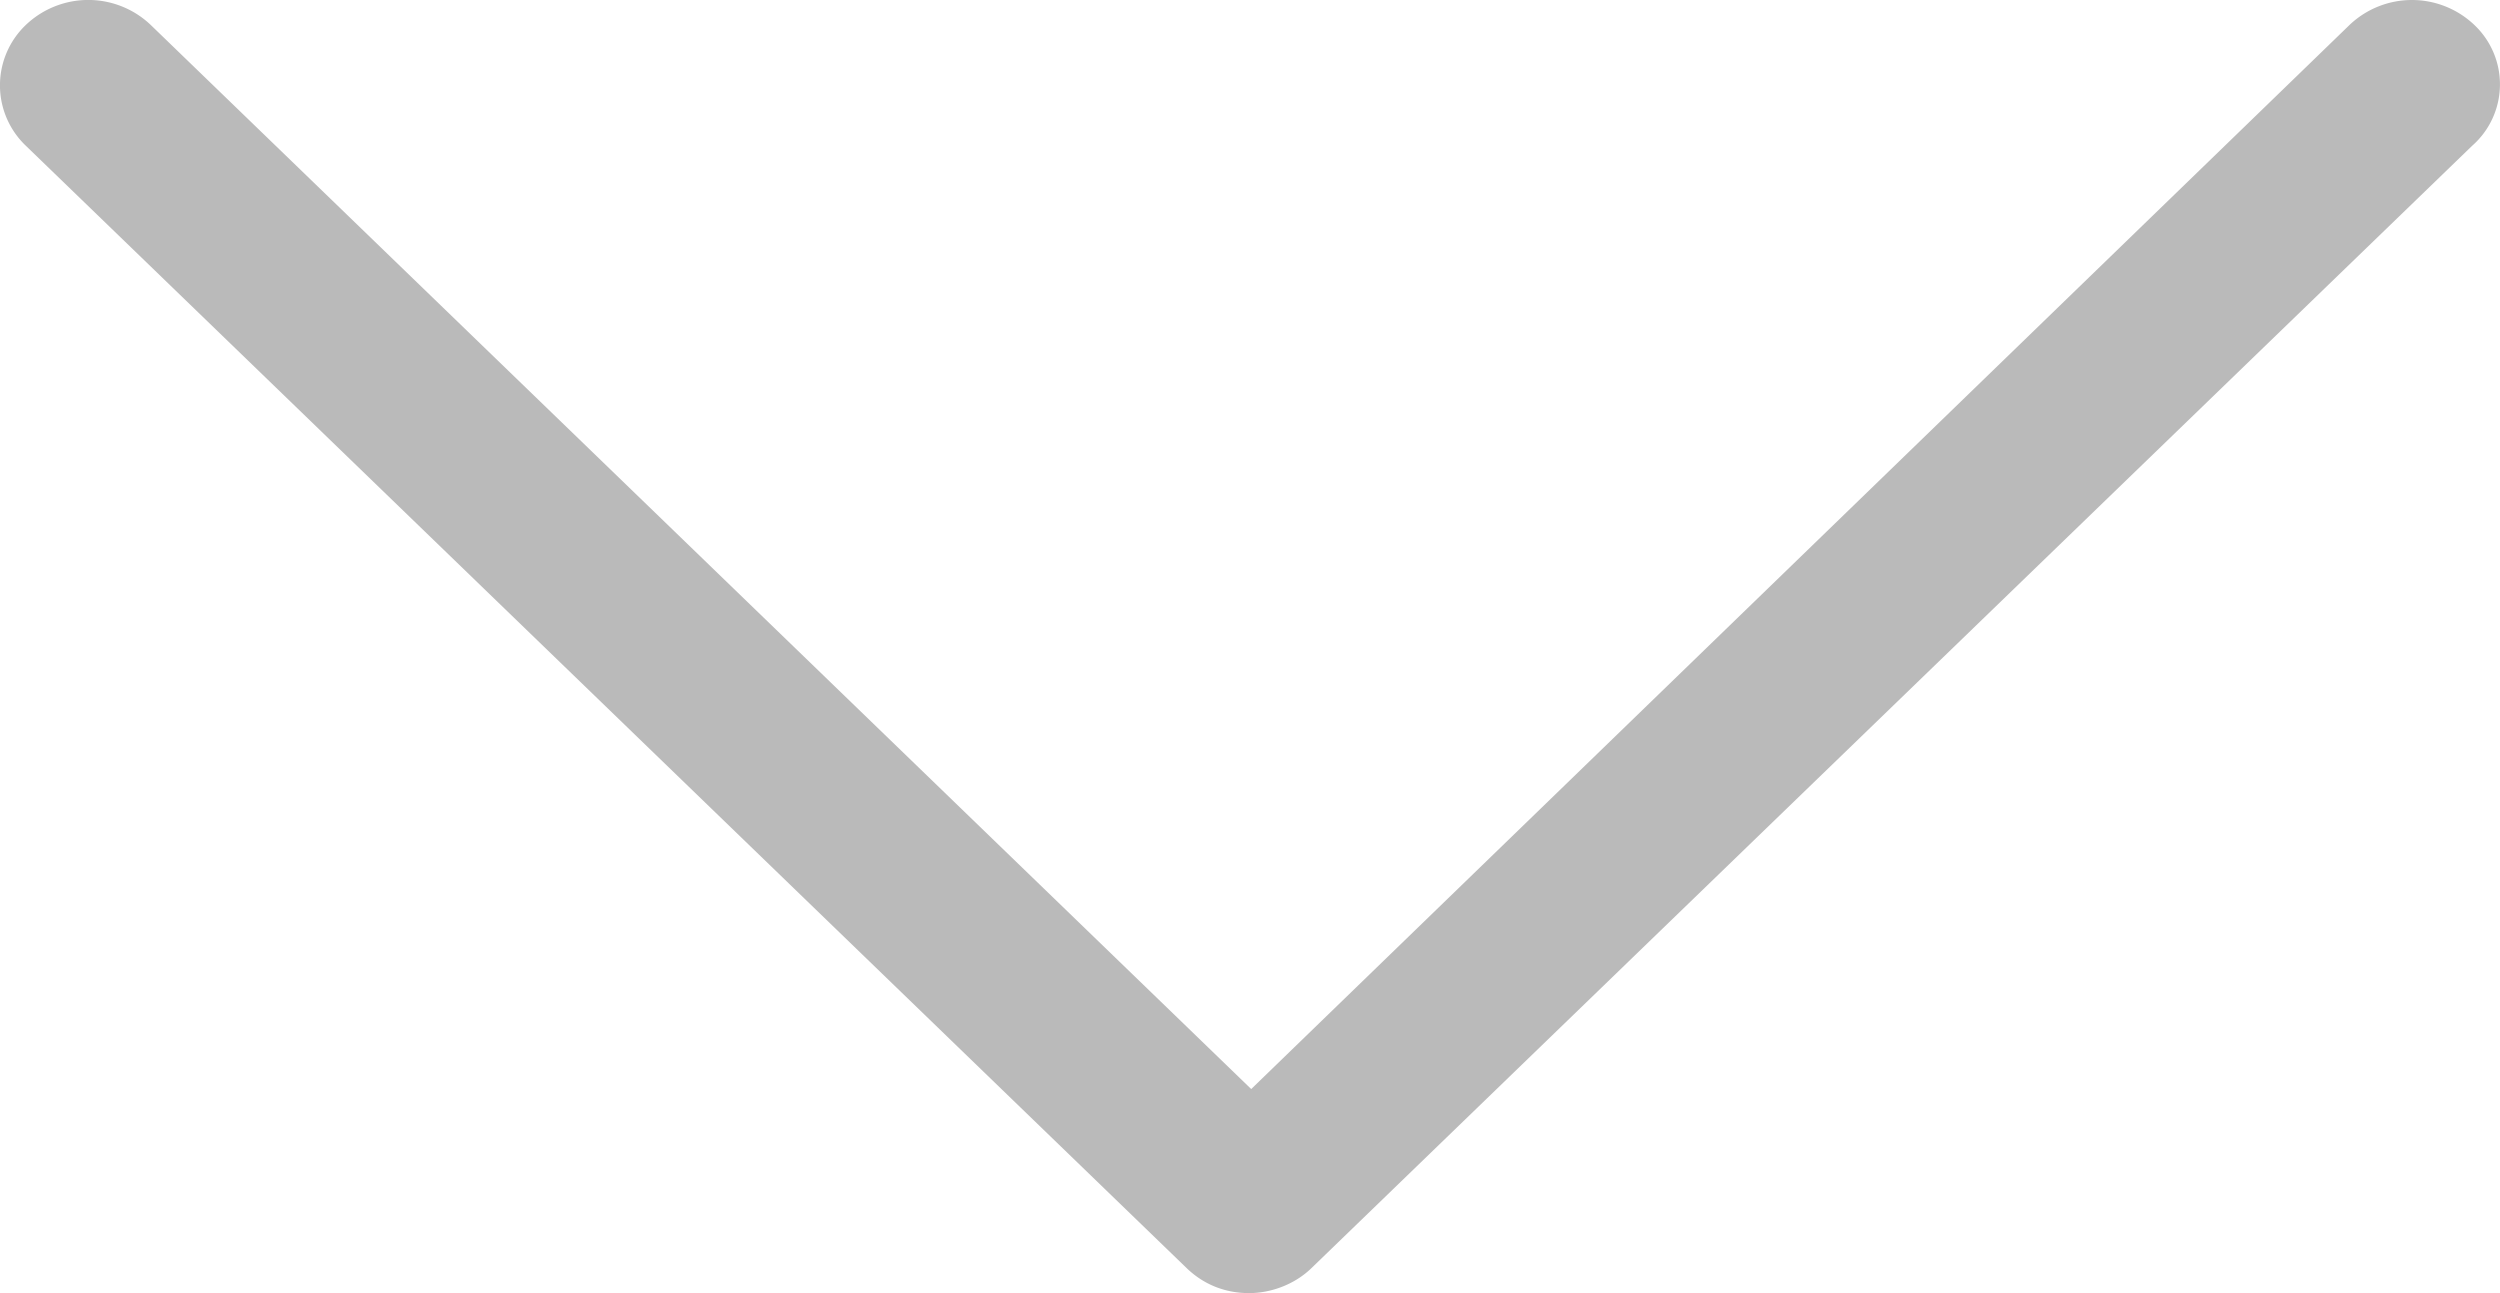 <svg viewBox="0 0 29 15" xmlns="http://www.w3.org/2000/svg" xmlns:xlink="http://www.w3.org/1999/xlink"><use xlink:href="#path0_fill" fill="#BABABA"/><defs><path id="path0_fill" d="M28.703.29a1.05 1.05 0 0 0-1.449 0l-12.74 12.343L1.749.29a1.05 1.05 0 0 0-1.45 0 .968.968 0 0 0 0 1.4l13.466 13.02c.2.193.45.29.724.29.25 0 .525-.097.724-.29L28.678 1.69a.948.948 0 0 0 .025-1.4z"/></defs></svg>
